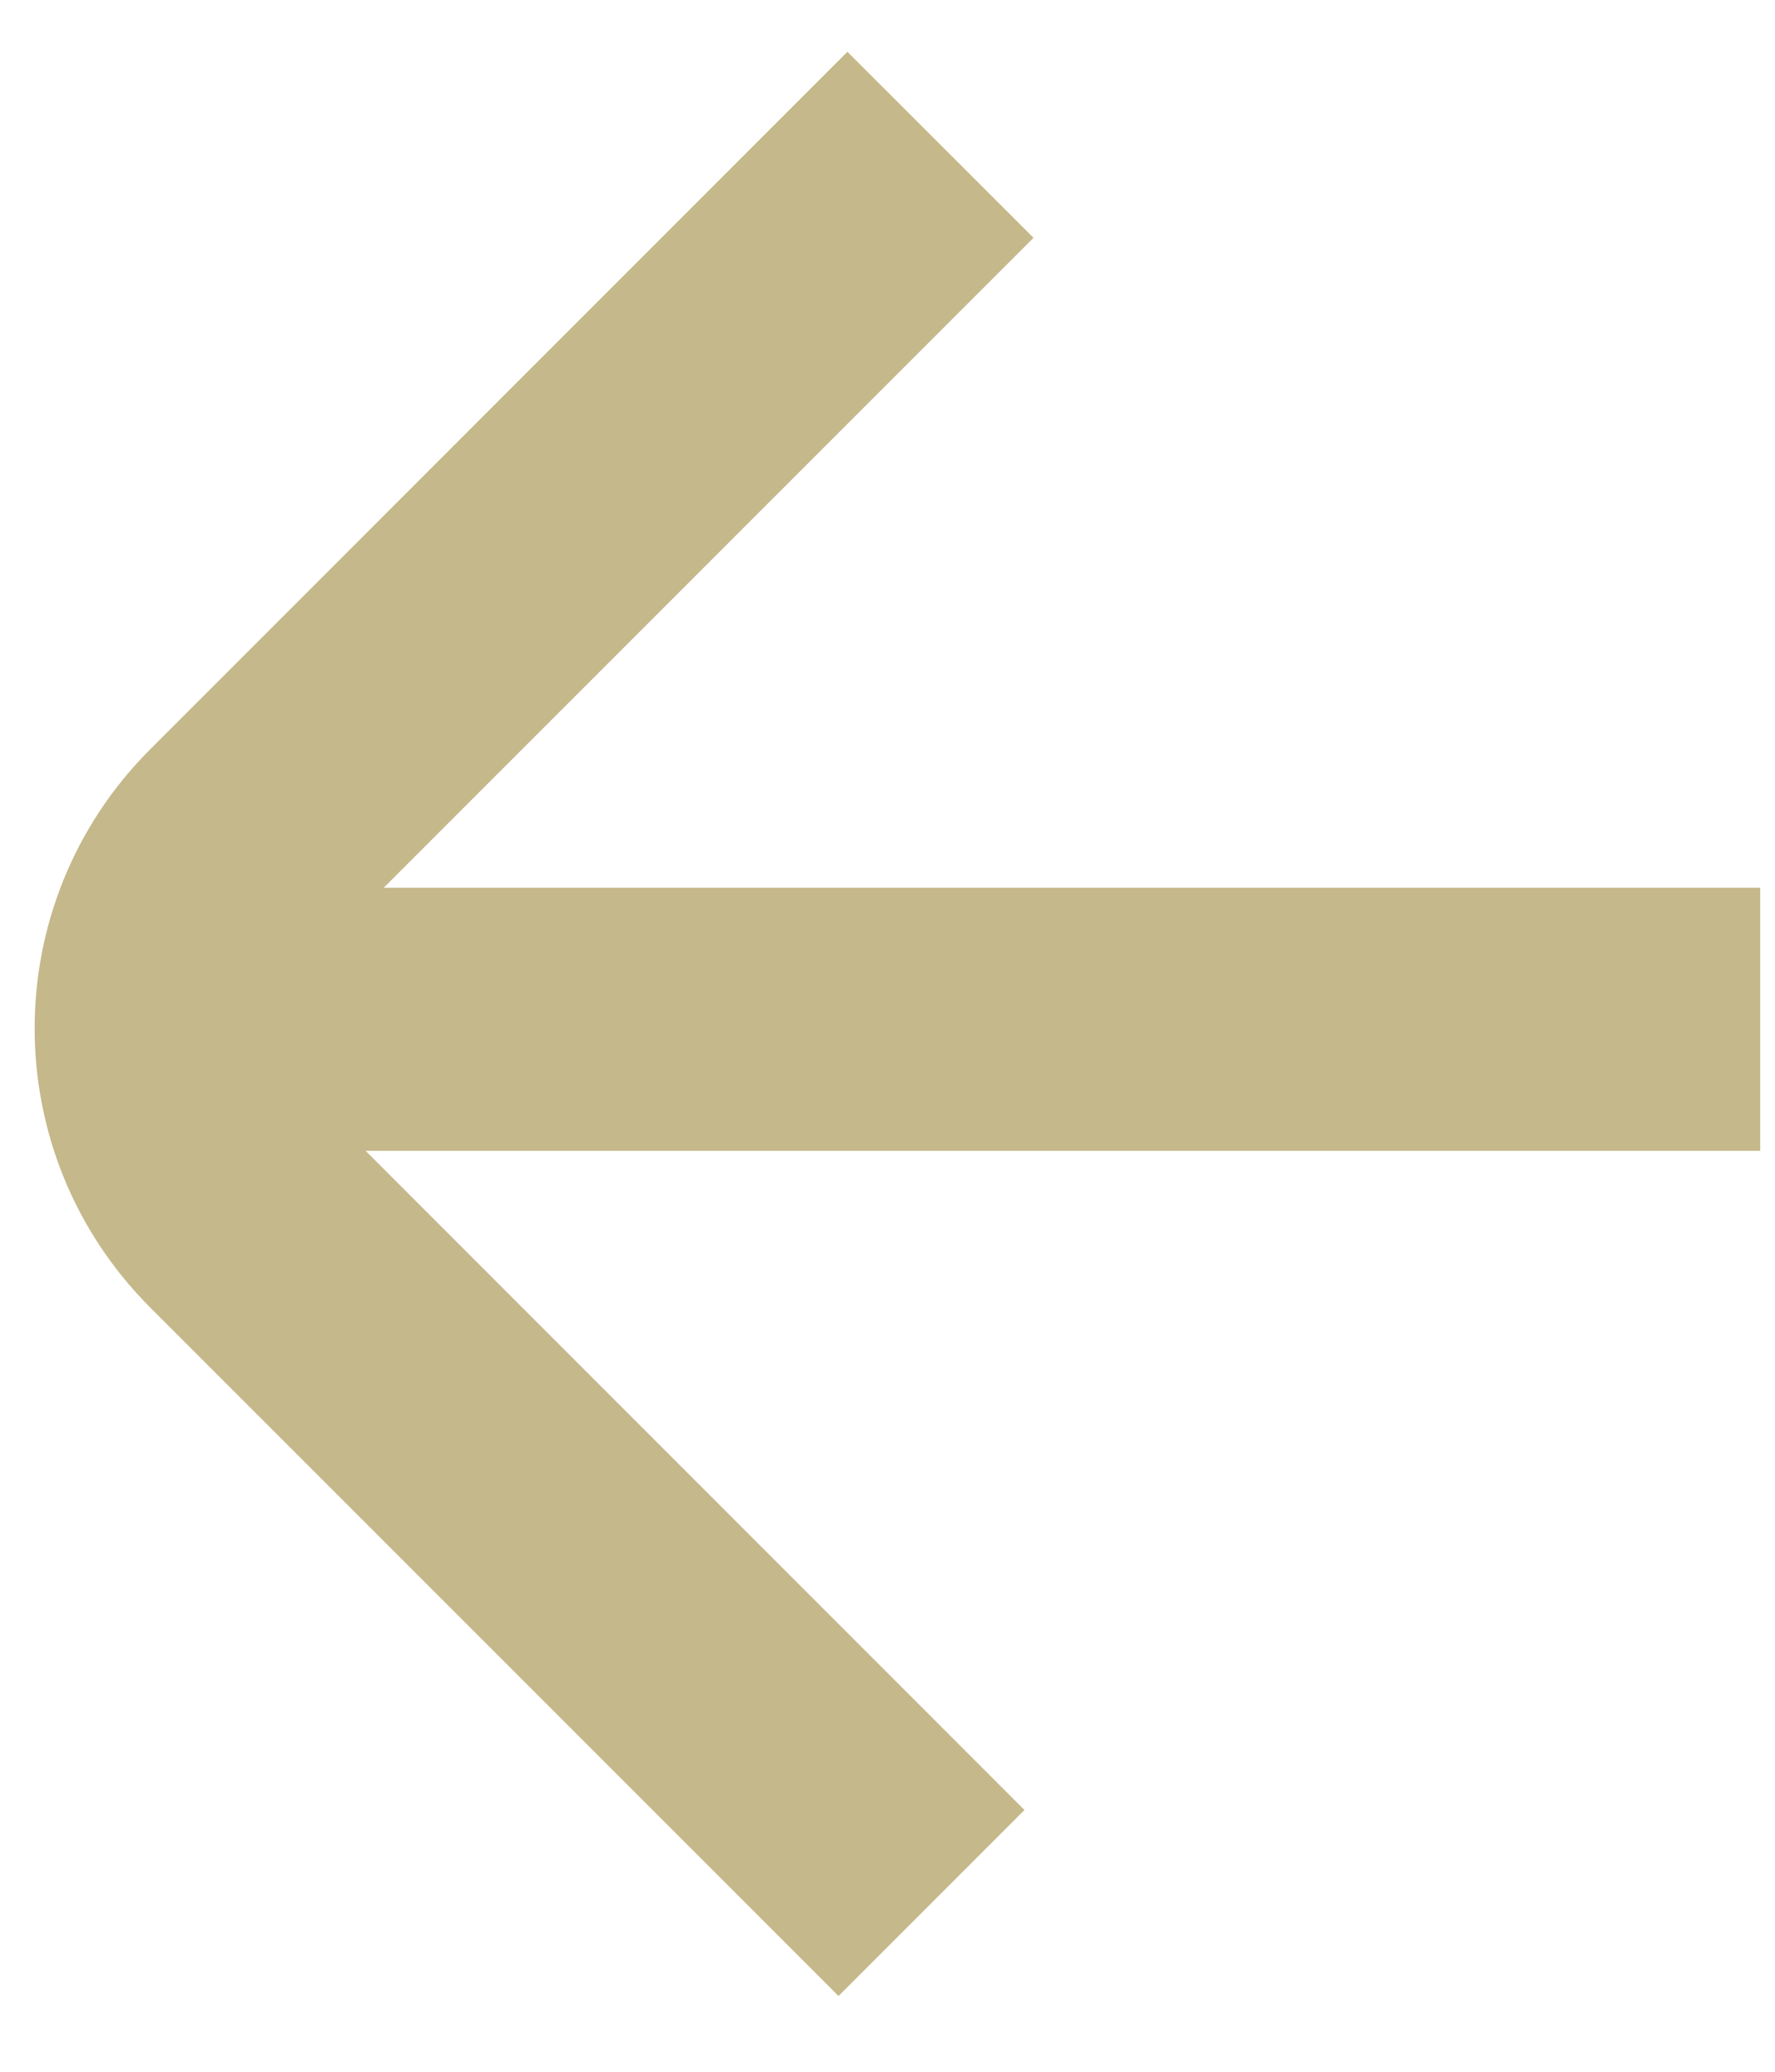 <svg width="12" height="14" viewBox="0 0 12 14" fill="none" xmlns="http://www.w3.org/2000/svg">
<g clip-path="url(#clip0_0_148)">
<path fill-rule="evenodd" clip-rule="evenodd" d="M2.594 5.999H11.9V7.777H2.472L6.926 12.231L5.669 13.488L1.015 8.835C-0.026 7.793 -0.026 6.105 1.015 5.064L5.729 0.35L6.987 1.607L2.594 5.999Z" fill="#C5B88A"/>
</g>
<defs>
<clipPath id="clip0_0_148">
<rect width="12" height="14" fill="white"/>
</clipPath>
</defs>
</svg>
